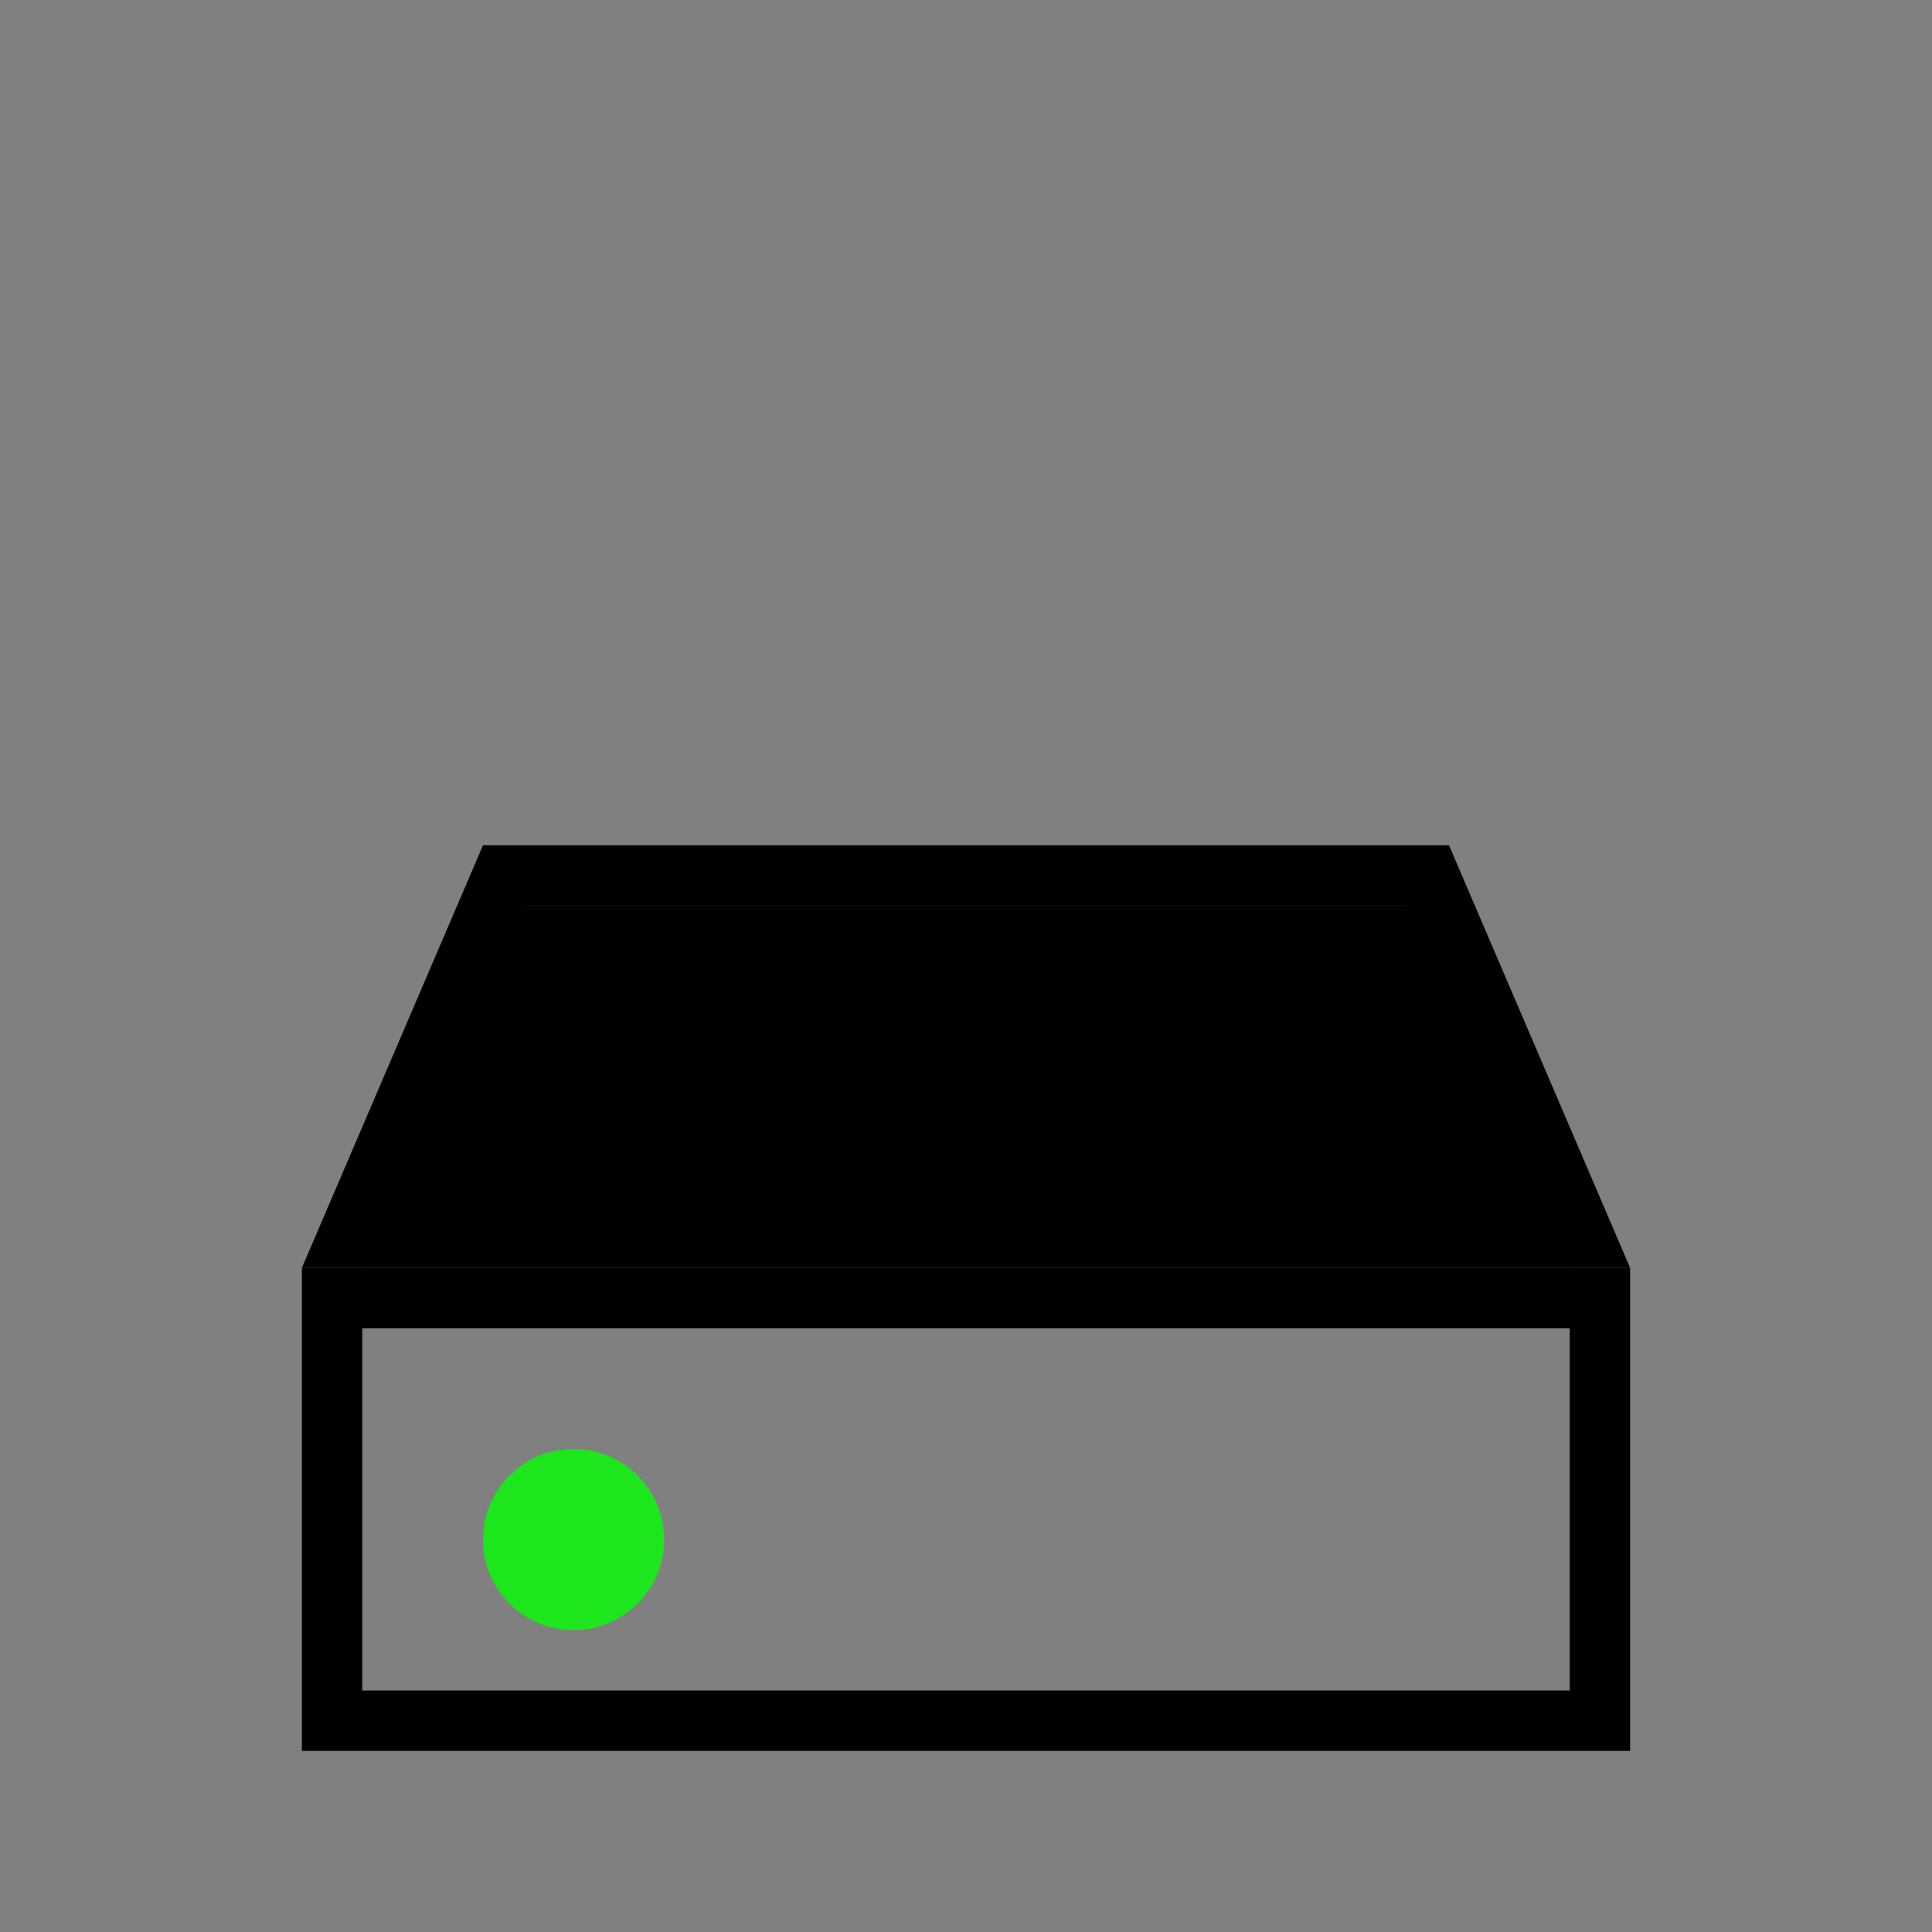 <?xml version="1.0" encoding="UTF-8" standalone="no"?>
<svg
   width="32"
   height="32"
   version="1.1"
   id="svg21"
   sodipodi:docname="kdf.svg"
   inkscape:version="1.1.1 (3bf5ae0d25, 2021-09-20, custom)"
   xmlns:inkscape="http://www.inkscape.org/namespaces/inkscape"
   xmlns:sodipodi="http://sodipodi.sourceforge.net/DTD/sodipodi-0.dtd"
   xmlns="http://www.w3.org/2000/svg"
   xmlns:svg="http://www.w3.org/2000/svg"
   xmlns:rdf="http://www.w3.org/1999/02/22-rdf-syntax-ns#"
   xmlns:cc="http://creativecommons.org/ns#"
   xmlns:dc="http://purl.org/dc/elements/1.1/">
  <rect width="100%" height="100%" fill="#808080" stroke="none"/>
  <sodipodi:namedview
     pagecolor="#c8c8c8"
     bordercolor="#666666"
     borderopacity="1"
     objecttolerance="10"
     gridtolerance="10"
     guidetolerance="10"
     inkscape:pageopacity="0"
     inkscape:pageshadow="2"
     inkscape:window-width="1920"
     inkscape:window-height="936"
     id="namedview23"
     showgrid="true"
     inkscape:zoom="12.454721"
     inkscape:cx="6.1422492"
     inkscape:cy="13.609297"
     inkscape:window-x="0"
     inkscape:window-y="40"
     inkscape:window-maximized="1"
     inkscape:current-layer="svg21"
     inkscape:pagecheckerboard="0"
     inkscape:object-paths="true"
     inkscape:snap-bbox="true"
     inkscape:bbox-nodes="true"
     inkscape:snap-bbox-edge-midpoints="true">
    <inkscape:grid
       type="xygrid"
       id="grid850" />
  </sodipodi:namedview>
  <defs
     id="defs3">
    <style
       id="current-color-scheme"
       type="text/css">.ColorScheme-Text { color:#dedede; } .ColorScheme-Highlight { color:#5294e2; } .ColorScheme-ButtonBackground { color:#dedede; }</style>
  </defs>
  <rect
     class="ColorScheme-Text"
     x="-20.43"
     y="-19.39"
     width="16"
     height="16"
     ry="0"
     opacity="0"
     id="rect5" />
  <g
     id="16-16-kdf">
    <path
       id="path17"
       d="m -38,16 v 16 h 16 V 16 Z"
       inkscape:connector-curvature="0"
       style="fill:none" />
    <circle
       style="opacity:0.8;fill:#04ff04;fill-opacity:1;stroke-width:0.05;stroke-linecap:round;stroke-linejoin:round"
       id="circle1664-3"
       cx="-34.5"
       cy="25.5"
       r="0.5" />
    <path
       id="rect1197"
       style="opacity:1;fill:#000000;fill-opacity:1;fill-rule:evenodd;stroke-width:2;stroke-linecap:round;stroke-linejoin:round;paint-order:stroke fill markers"
       d="m -37,22 v 6 h 14 v -6 z m 1,1 h 12 v 4 h -12 z"
       sodipodi:nodetypes="cccccccccc" />
  </g>
  <g
     id="kdf">
    <rect
       y="7.8146977e-06"
       x="7.6293945e-06"
       height="32"
       width="32"
       id="rect4151-6"
       style="opacity:0.2;fill:none;fill-opacity:1;stroke:none" />
    <g
       id="g3278"
       transform="translate(-30)">
      <path
         id="path2072"
         style="fill:#000000;fill-opacity:1;fill-rule:evenodd;stroke-width:2;stroke-linecap:round;stroke-linejoin:round;paint-order:stroke fill markers"
         d="m 35,21 v 8 h 22 v -8 z m 1,1 h 20 v 6 H 36 Z"
         sodipodi:nodetypes="cccccccccc" />
      <path
         id="path2074"
         style="fill:#000000;fill-opacity:1;fill-rule:evenodd;stroke-width:2;stroke-linecap:round;stroke-linejoin:round;paint-order:stroke fill markers"
         d="m 38,14 -3,7 h 1 l 2.707,-6 H 43 45 53.293 L 56,21 h 1 l -3,-7 h -9 -2 z"
         sodipodi:nodetypes="ccccccccccccc" />
      <circle
         style="fill:#04ff04;fill-opacity:0.8;fill-rule:evenodd;stroke-width:6;stroke-linecap:round;stroke-linejoin:round;paint-order:stroke fill markers"
         id="circle2076"
         cx="39.5"
         cy="25.5"
         r="1.5" />
    </g>
    <path
       style="fill:#000000;fill-opacity:1;stroke:none;stroke-width:1px;stroke-linecap:butt;stroke-linejoin:miter;stroke-opacity:1"
       d="M 7.707,15 6,21 h 20 l -1.707,-6 z"
       id="path4320" />
  </g>
  <g
     id="22-22-kdf">
    <rect
       style="opacity:0.001;fill:#ffffff;fill-opacity:1;stroke:none;stroke-width:0.1;stroke-miterlimit:4;stroke-dasharray:none;stroke-opacity:1"
       id="rect846-6"
       width="22"
       height="22"
       x="-22"
       y="10"
       ry="0" />
    <path
       id="rect1039"
       style="fill:#000000;fill-opacity:1;fill-rule:evenodd;stroke-width:2;stroke-linecap:round;stroke-linejoin:round;paint-order:stroke fill markers"
       d="m -19,22 v 7 h 16 v -7 z m 1,1 h 14 v 5 h -14 z"
       sodipodi:nodetypes="cccccccccc" />
    <path
       id="path1143"
       style="fill:#000000;fill-opacity:1;fill-rule:evenodd;stroke-width:2;stroke-linecap:round;stroke-linejoin:round;paint-order:stroke fill markers"
       d="m -17,17 -2,5 h 1.354 l 1.354,-4 H -12 h 2 4.293 l 1.354,4 H -3 l -2,-5 h -5 -2 z" />
    <circle
       style="fill:#04ff04;fill-opacity:0.8;fill-rule:evenodd;stroke-width:4;stroke-linecap:round;stroke-linejoin:round;paint-order:stroke fill markers"
       id="circle3365"
       cx="-16"
       cy="26"
       r="1" />
    <path
       style="fill:#000000;fill-opacity:1;stroke:none;stroke-width:1px;stroke-linecap:butt;stroke-linejoin:miter;stroke-opacity:1"
       d="M -17.646,22 H -4.354 L -5.707,18 H -16.293 Z"
       id="path4972" />
  </g>
</svg>
